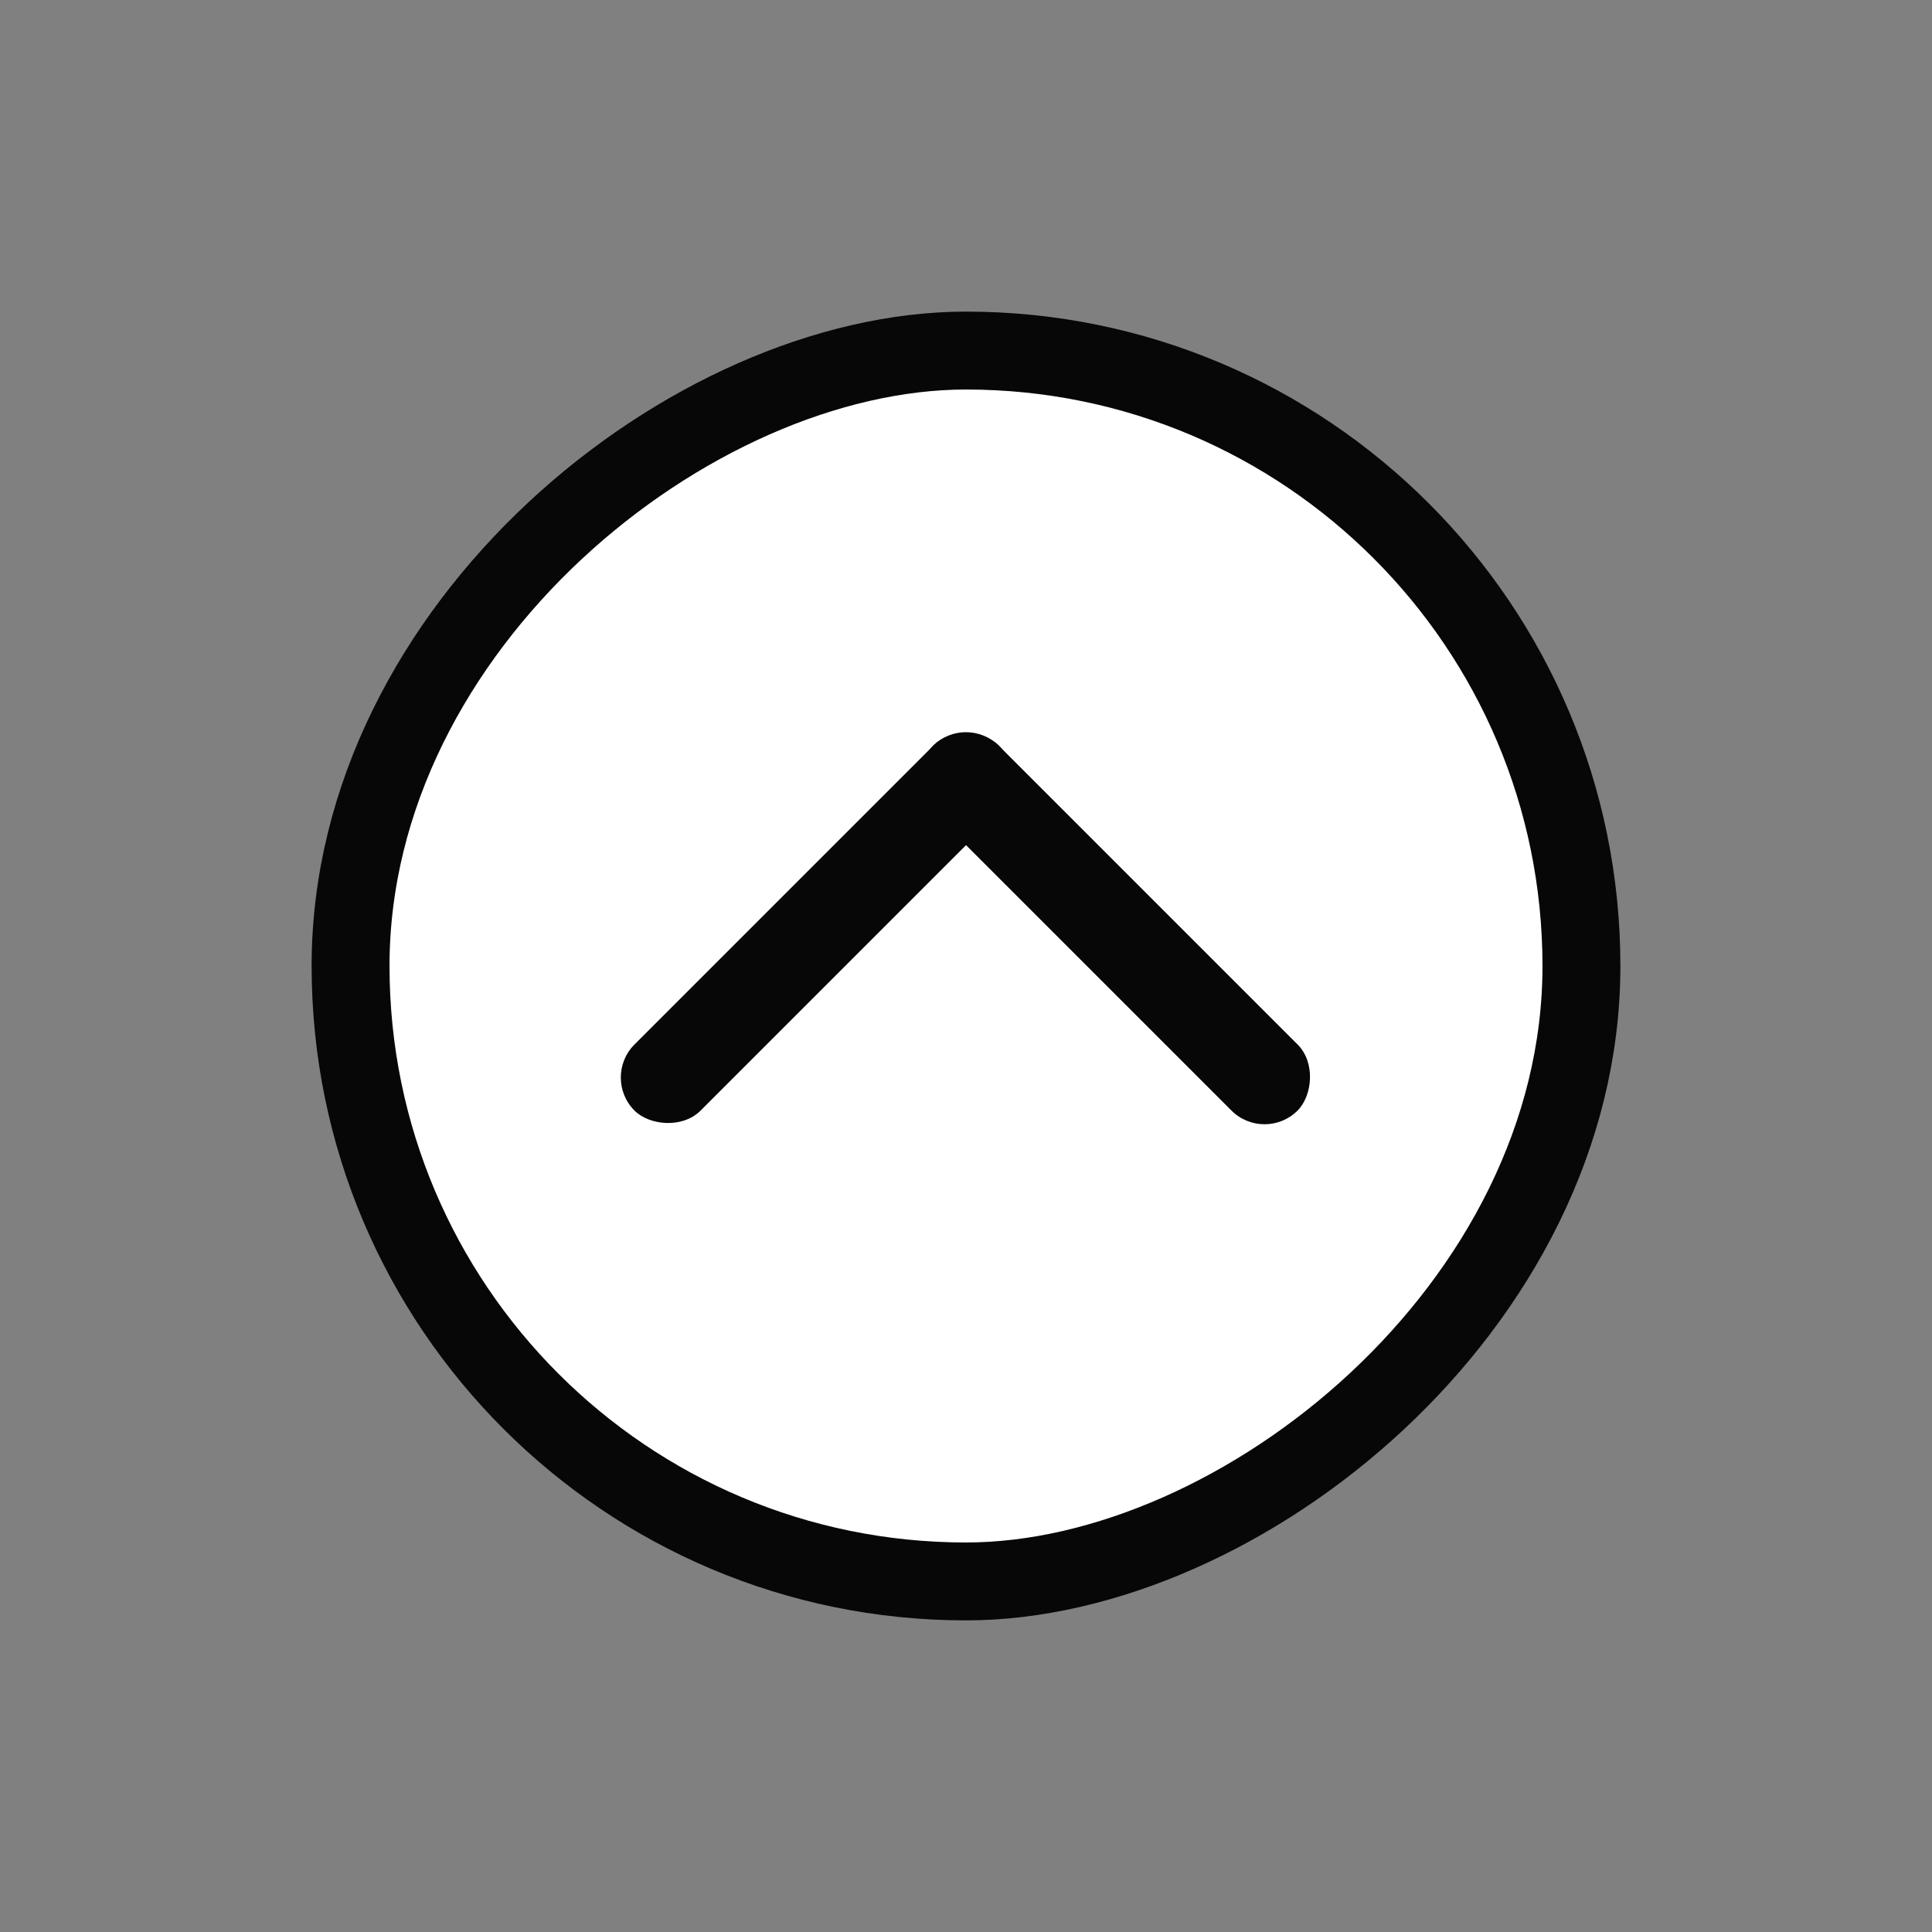 <svg width="62" height="62" viewBox="0 0 62 62" fill="none" xmlns="http://www.w3.org/2000/svg">
    <rect x="0" y="0" width="62" height="62" fill="#808080" stroke="none"/>
    <rect x="11.25" y="50.75" width="39.5" height="39.5" rx="19.75" transform="rotate(-90 11.25 50.75)" fill="white" stroke="#070707" stroke-width="2.5"/>
    <rect x="19.301" y="34.579" width="16.551" height="3" rx="1.5" transform="rotate(-45 19.301 34.579)" fill="#070707"/>
    <rect x="40.58" y="36.7" width="16.551" height="3" rx="1.5" transform="rotate(-135 40.58 36.7)" fill="#070707"/>
</svg>
